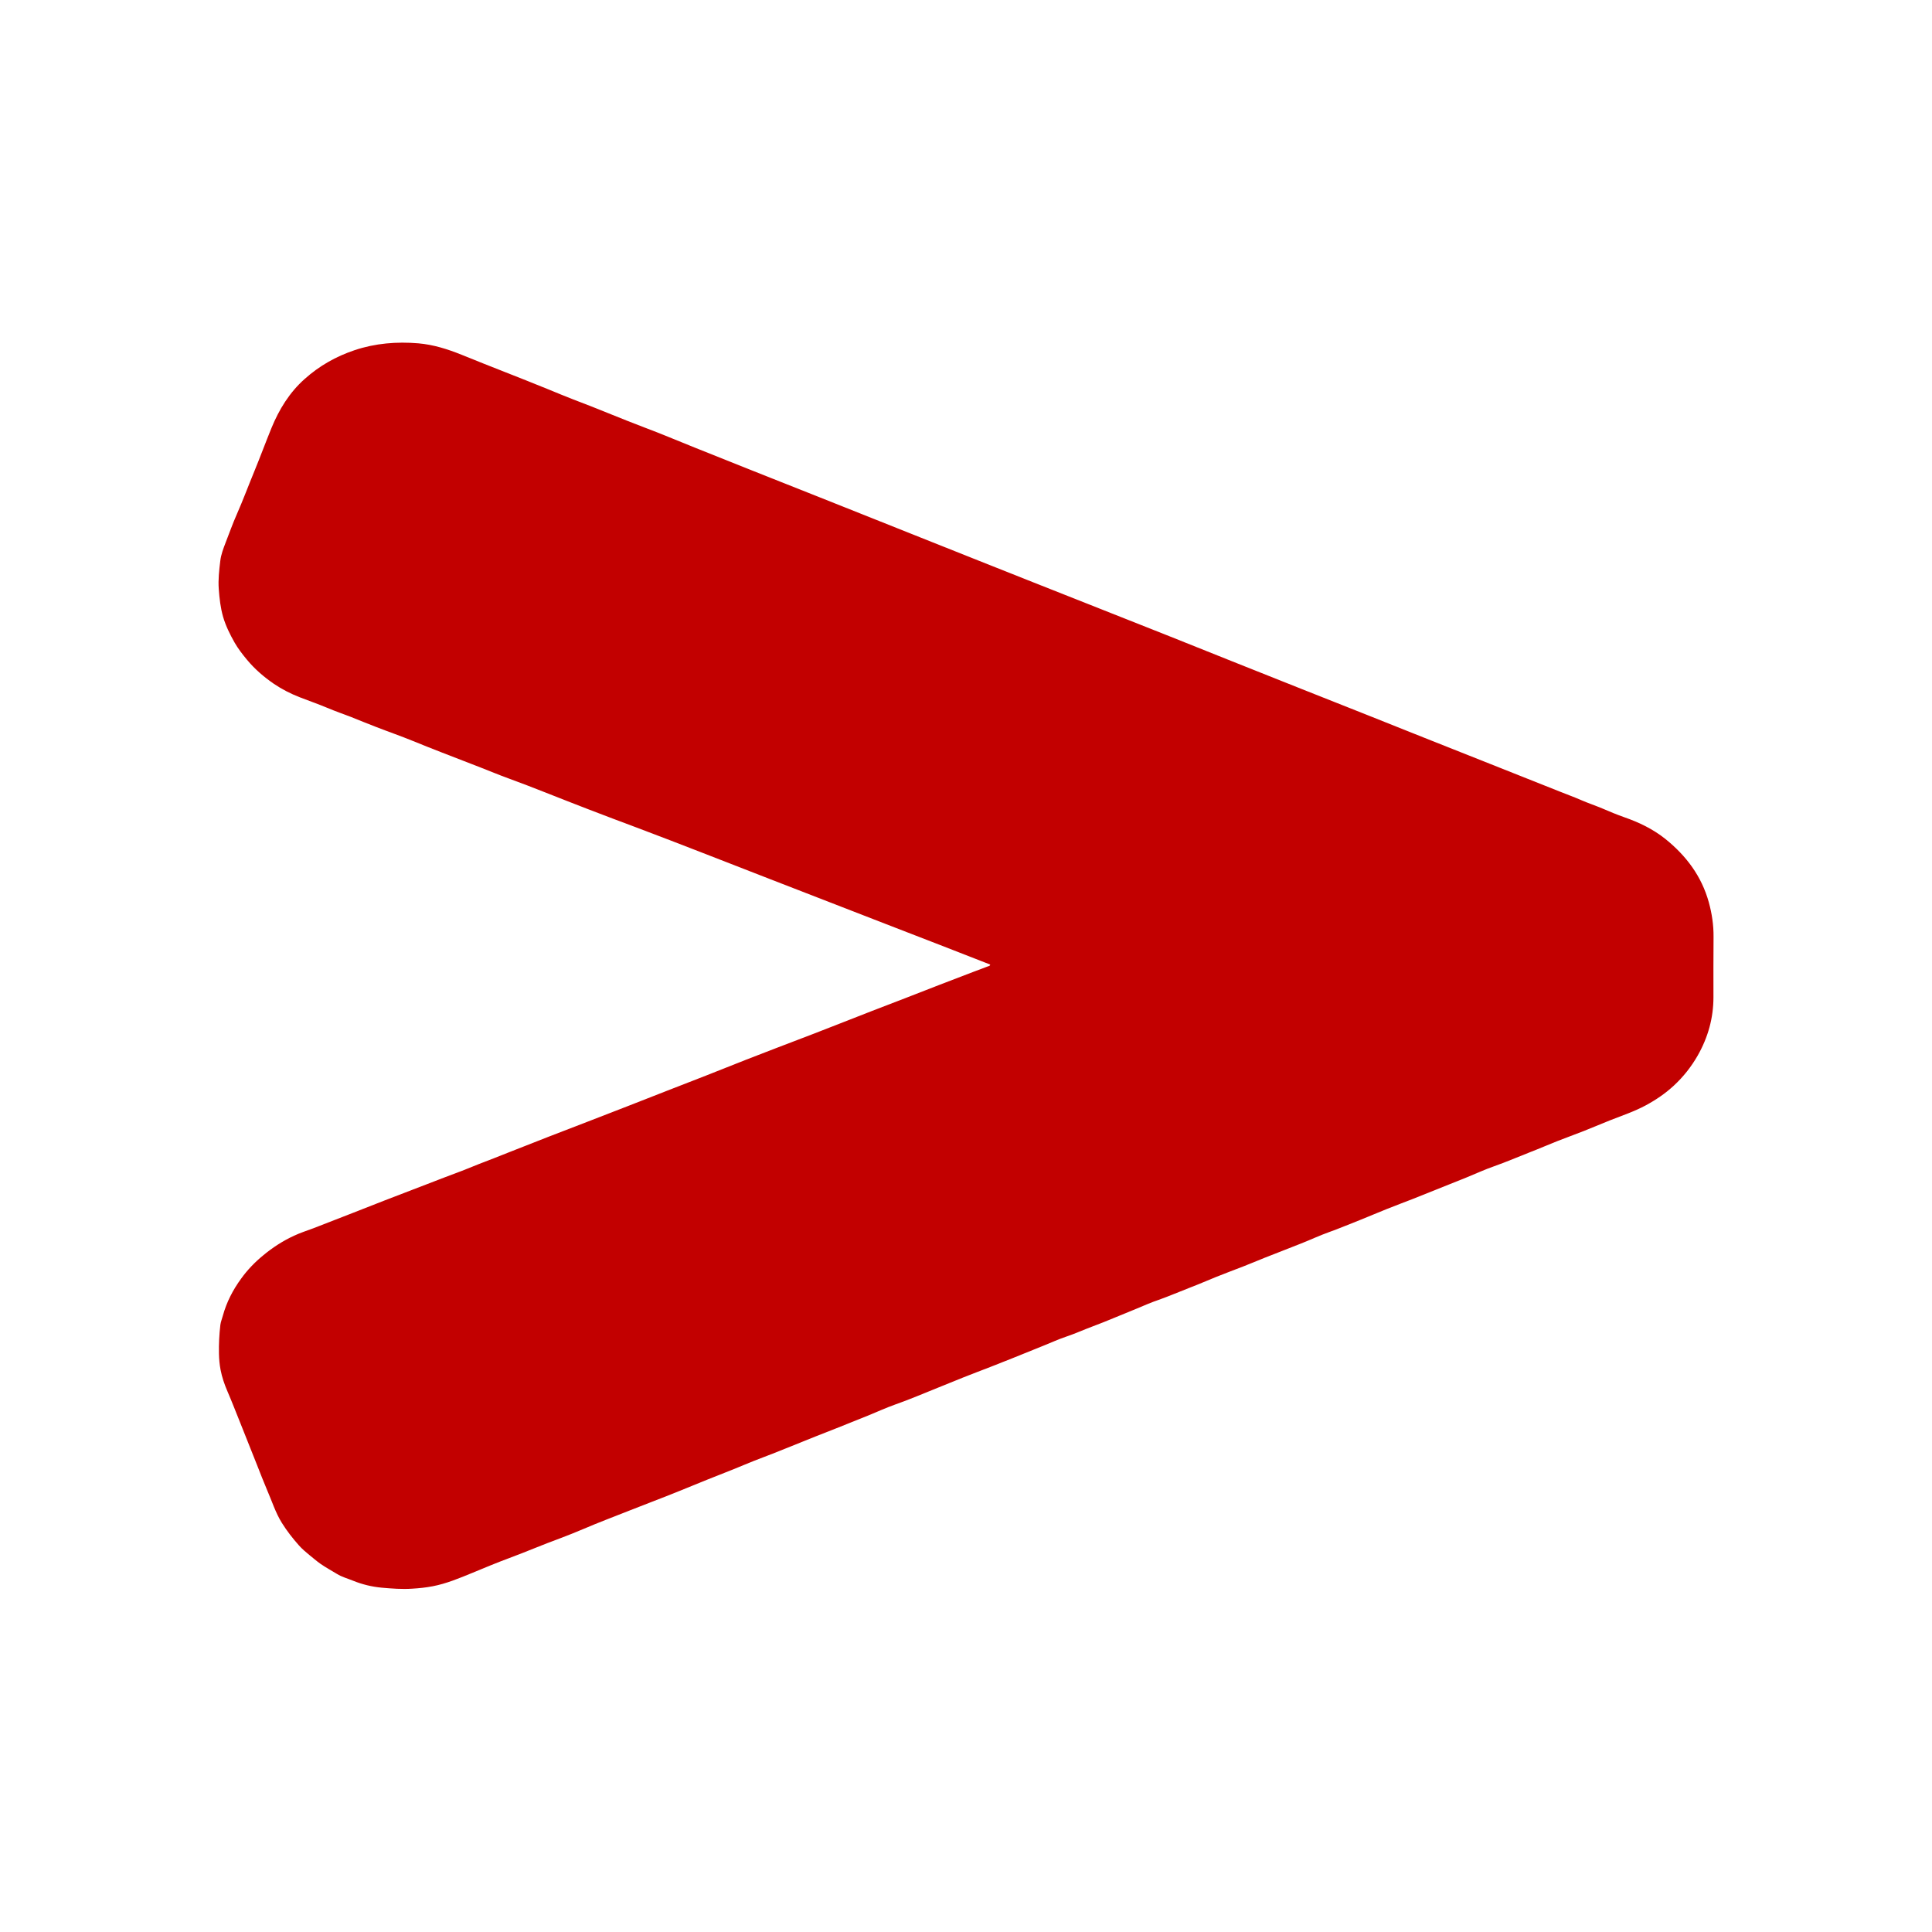 <?xml version="1.0" encoding="utf-8"?>
<!-- Generator: Adobe Illustrator 27.3.1, SVG Export Plug-In . SVG Version: 6.00 Build 0)  -->
<svg version="1.1" id="Réteg_1" xmlns="http://www.w3.org/2000/svg" xmlns:xlink="http://www.w3.org/1999/xlink" x="0px" y="0px"
	 viewBox="0 0 1920 1920" style="enable-background:new 0 0 1920 1920;" xml:space="preserve">
<style type="text/css">
	.st0{fill:#C20000;}
</style>
<g>
	<path class="st0" d="M984.1,958.6c-15.3-6-30.4-11.9-45.6-17.8c-19.8-7.7-39.6-15.3-59.4-23c-38.3-14.9-76.7-29.7-115-44.6
		c-43.7-16.9-87.3-34.2-131.2-50.7c-16-6-32.1-12-48.1-18.2c-14.1-5.4-28.2-11-42.2-16.5c-12.2-4.8-24.5-9.6-36.9-14.1
		c-9.5-3.4-18.8-7.4-28.2-11c-12.8-4.9-25.5-9.8-38.2-14.8c-9.6-3.8-19.3-7.5-28.9-11.5c-12.2-5-24.7-9.3-37-14.1
		c-8.1-3.1-16.1-6.4-24.1-9.6c-8-3.1-16.2-5.9-24.2-9.3c-9-3.8-18.2-6.9-27.3-10.5c-9-3.5-17.6-7.9-25.6-13.3
		c-9.9-6.8-19-14.6-26.8-24c-4.5-5.4-8.8-11-12.2-16.9c-4.6-8.1-8.8-16.5-11.5-25.7c-2.6-9.1-3.6-18.2-4.3-27.6
		c-0.7-9.4,0.4-18.7,1.5-27.9c0.7-6.3,3.1-12.5,5.4-18.5c3.6-9.2,6.9-18.6,10.9-27.6c6.3-14.3,11.7-28.9,17.7-43.4
		c5.8-14.1,11.1-28.5,16.9-42.7c7.6-18.5,17.9-35.3,33-48.7c14.5-13,31.1-22.4,49.6-28.6c20.6-6.9,41.9-8.6,63.4-6.8
		c14.8,1.3,28.9,5.7,42.8,11.3c28.6,11.7,57.4,22.6,86,34.3c8.4,3.4,16.8,7,25.2,10.2c23.6,8.8,46.7,18.8,70.3,27.7
		c16.9,6.3,33.5,13.4,50.3,20.1c21.7,8.7,43.4,17.3,65.1,26c16.9,6.7,33.8,13.4,50.7,20.1c16.3,6.5,32.6,13,49,19.5
		c19.9,7.9,39.8,15.9,59.7,23.8c19.2,7.6,38.3,15.3,57.5,22.9c18.1,7.2,36.3,14.4,54.4,21.6c21.7,8.6,43.5,17.2,65.2,25.8
		c23.4,9.3,46.8,18.5,70.2,27.8c20.7,8.2,41.3,16.5,62,24.8c23.1,9.2,46.2,18.4,69.3,27.6c20.1,8,40.2,15.9,60.3,23.9
		c21.4,8.5,42.8,17.1,64.2,25.6c20.8,8.3,41.7,16.6,62.5,24.8c23.2,9.2,46.5,18.5,69.7,27.7c6.9,2.8,14,5.3,20.8,8.3
		c7.1,3.1,14.4,5.5,21.5,8.5c7.2,3.1,14.4,6.1,21.8,8.7c14.7,5.1,28.7,11.9,40.8,21.6c20.6,16.6,35.9,36.9,43.1,62.9
		c3.1,11.3,4.8,22.6,4.7,34.4c-0.2,20-0.1,40-0.1,59.9c0,20.7-5.4,39.9-15.6,57.9c-6.4,11.2-14.3,21.2-23.7,29.9
		c-8.4,7.8-17.8,14.2-28,19.7c-11.3,6.1-23.4,10.1-35.3,14.8c-8.8,3.5-17.5,7.2-26.3,10.7c-8.9,3.5-17.8,6.7-26.7,10.2
		c-8.6,3.4-17,7.1-25.6,10.4c-12.3,4.8-24.5,10.1-37,14.5c-9.2,3.2-18,7.3-27.1,11c-10.4,4.2-20.8,8.3-31.2,12.5
		c-7.2,2.9-14.3,5.8-21.5,8.6c-9,3.5-18.1,6.9-27.1,10.5c-8.6,3.4-17,7.1-25.6,10.5c-10.6,4.1-21,8.6-31.7,12.4
		c-9.3,3.3-18.3,7.6-27.5,11.2c-12,4.8-24.1,9.4-36.2,14.2c-7.2,2.9-14.3,5.9-21.5,8.7c-8.9,3.5-17.8,6.7-26.6,10.3
		c-8.7,3.5-17.3,7.3-26,10.6c-10.4,4-20.7,8.5-31.2,12.2c-7.4,2.5-14.6,5.7-21.8,8.7c-7.2,3-14.4,5.9-21.7,8.9
		c-7.4,3.1-14.9,6.1-22.4,8.9c-8.9,3.3-17.4,7.2-26.4,10.2c-7.4,2.5-14.5,5.8-21.8,8.7c-10.6,4.3-21.1,8.6-31.7,12.8
		c-7.2,2.9-14.3,5.7-21.5,8.5c-9,3.5-18.1,6.9-27.1,10.5c-8.4,3.3-16.8,6.9-25.2,10.2c-14,5.6-27.9,11.6-42.2,16.6
		c-9.2,3.3-18,7.3-27,11c-10.4,4.2-20.8,8.3-31.2,12.5c-7,2.8-14.1,5.5-21.1,8.3c-10.1,4-20.1,8-30.1,12.1
		c-13.7,5.7-27.8,10.6-41.5,16.4c-12,5.1-24.2,9.6-36.2,14.5c-18,7.3-36,14.8-54.2,21.7c-15.2,5.8-30.2,11.9-45.3,17.7
		c-15.6,6-30.8,13-46.5,18.8c-17,6.2-33.7,13.4-50.7,19.7c-12.4,4.6-24.6,9.7-36.9,14.8c-12.7,5.2-25.3,10.5-38.9,13.1
		c-6.7,1.3-13.5,2-20.3,2.4c-10.2,0.7-20.4-0.1-30.5-1c-9.6-0.9-19.2-3.2-28.3-6.9c-5.4-2.2-11.1-3.7-16.1-6.8
		c-5.4-3.3-11-6.3-16.3-10c-3.9-2.7-7.4-5.9-11.1-8.8c-3.7-3-7.3-6.1-10.4-9.6c-6.2-7-11.9-14.3-16.9-22.3
		c-6.4-10.3-9.9-21.8-14.7-32.7c-3.5-8.2-6.7-16.6-10-24.9c-5.6-14.1-11.2-28.2-16.8-42.2c-4.2-10.4-8.2-20.8-12.6-31
		c-3-6.9-5.4-14.1-6.8-21.3c-1-5.2-1.5-10.7-1.6-16.1c-0.2-9.6,0.3-19.1,1.4-28.6c0.4-3.1,1.7-6.1,2.5-9.2
		c3.7-13.4,10-25.6,18.2-36.8c6.2-8.6,13.5-16.2,21.8-23c9.5-7.9,19.7-14.5,30.8-19.6c6.2-2.9,12.8-5,19.2-7.4
		c12.9-5,25.8-10,38.8-15.1c10.8-4.2,21.6-8.5,32.4-12.7c14-5.4,27.9-10.8,41.9-16.1c9.5-3.6,18.9-7.4,28.5-10.9
		c7.8-2.8,15.4-6.1,23.1-9.1c9.8-3.7,19.6-7.6,29.4-11.5c13.1-5.1,26.1-10.3,39.2-15.4c13.2-5.1,26.4-10.2,39.7-15.3
		c13.1-5.1,26.2-10.1,39.2-15.2c13.2-5.2,26.4-10.3,39.6-15.5c12.8-5,25.5-9.9,38.3-14.9c13.3-5.2,26.6-10.5,39.9-15.8
		c10.3-4,20.5-8,30.8-11.9c12-4.6,24.1-9.2,36.1-13.8c9.8-3.8,19.6-7.7,29.5-11.5c9.5-3.7,19-7.5,28.6-11.2c11-4.3,22-8.5,33-12.7
		c11.2-4.3,22.3-8.7,33.4-13c11.3-4.4,22.6-8.7,33.9-13c5.1-2,10.3-3.9,15.4-5.8C982.7,960.1,983.6,960.1,984.1,958.6z"/>
</g>
</svg>
